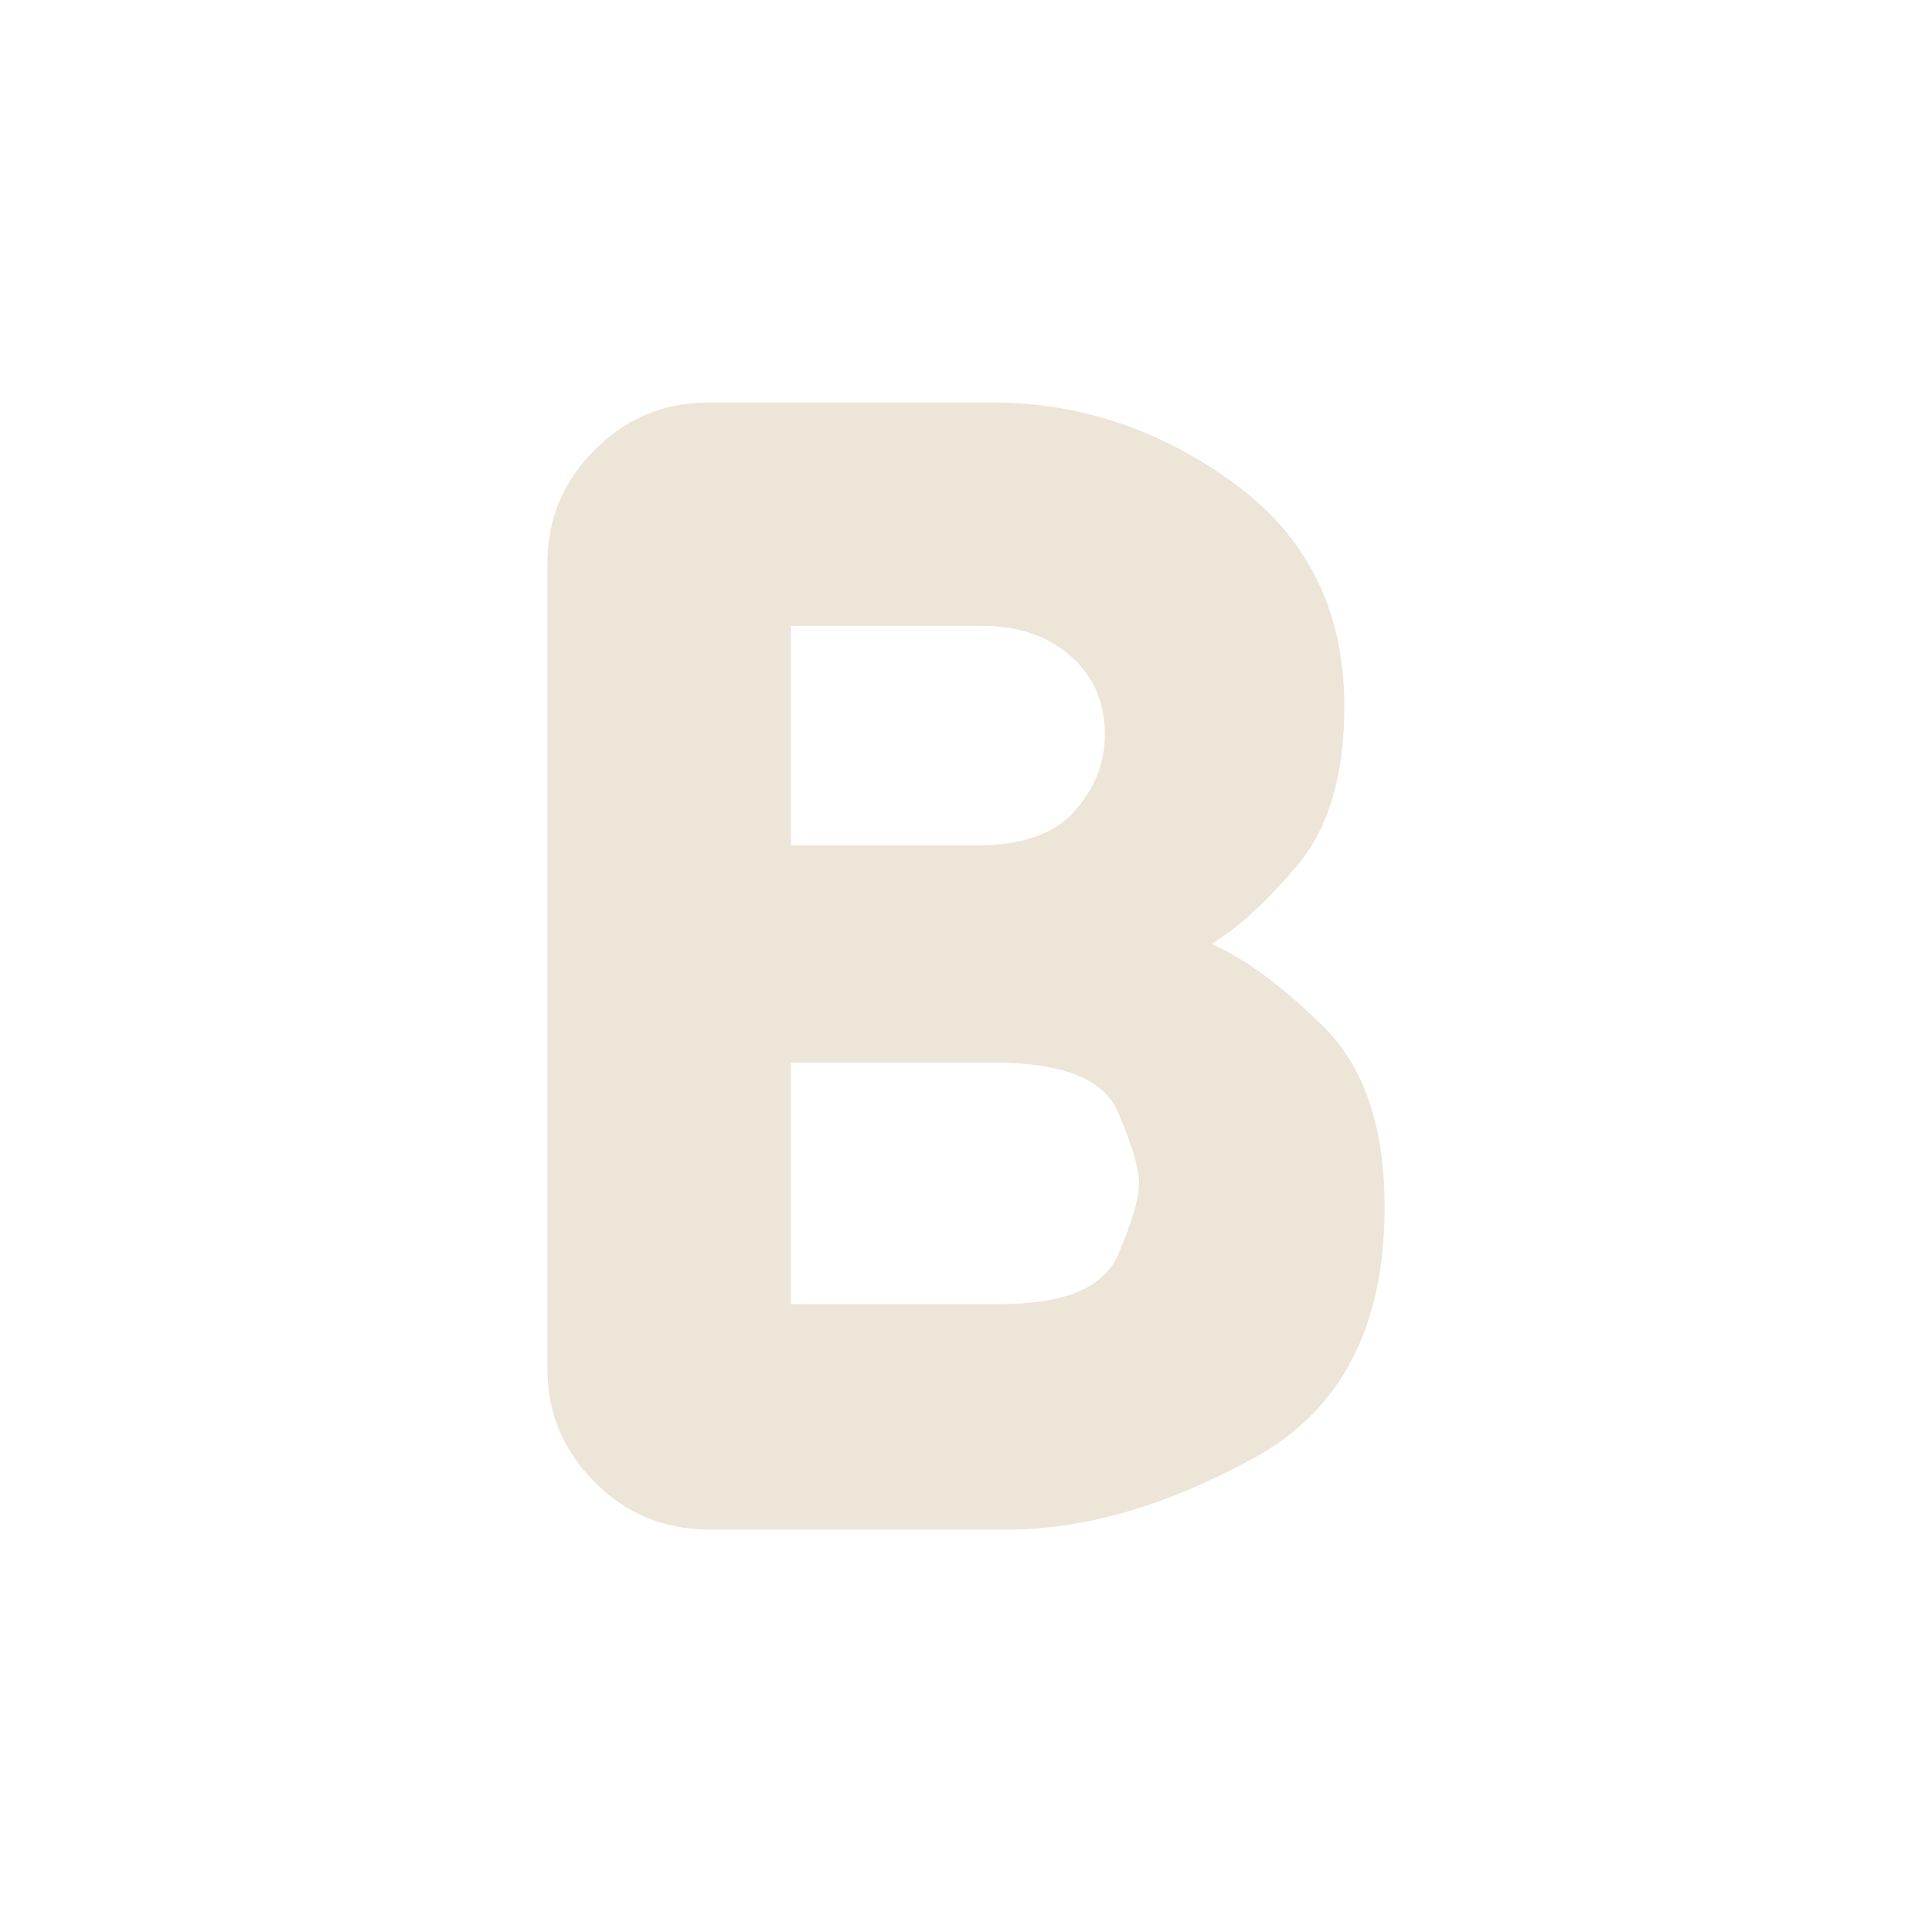 <svg width="48" height="48" viewBox="0 0 48 48" fill="none" xmlns="http://www.w3.org/2000/svg">
<path d="M17.6 38C16.5 38 15.558 37.608 14.774 36.824C13.99 36.04 13.599 35.099 13.6 34V14C13.6 12.9 13.992 11.958 14.776 11.174C15.56 10.39 16.501 9.999 17.6 10H24.65C26.817 10 28.817 10.667 30.65 12C32.483 13.333 33.4 15.183 33.4 17.55C33.4 19.25 33.017 20.559 32.25 21.476C31.483 22.393 30.767 23.051 30.1 23.45C30.933 23.817 31.859 24.5 32.876 25.5C33.893 26.5 34.401 28 34.4 30C34.4 32.967 33.317 35.042 31.15 36.226C28.983 37.41 26.95 38.001 25.05 38H17.6ZM19.65 32.4H24.85C26.45 32.4 27.425 31.991 27.776 31.174C28.127 30.357 28.301 29.765 28.3 29.4C28.3 29.033 28.125 28.442 27.774 27.626C27.423 26.81 26.399 26.401 24.7 26.4H19.65V32.4ZM19.65 21H24.3C25.4 21 26.2 20.717 26.7 20.15C27.2 19.583 27.45 18.95 27.45 18.25C27.45 17.45 27.167 16.8 26.6 16.3C26.033 15.8 25.3 15.55 24.4 15.55H19.65V21Z" fill="#EDE5D8"/>
</svg>
